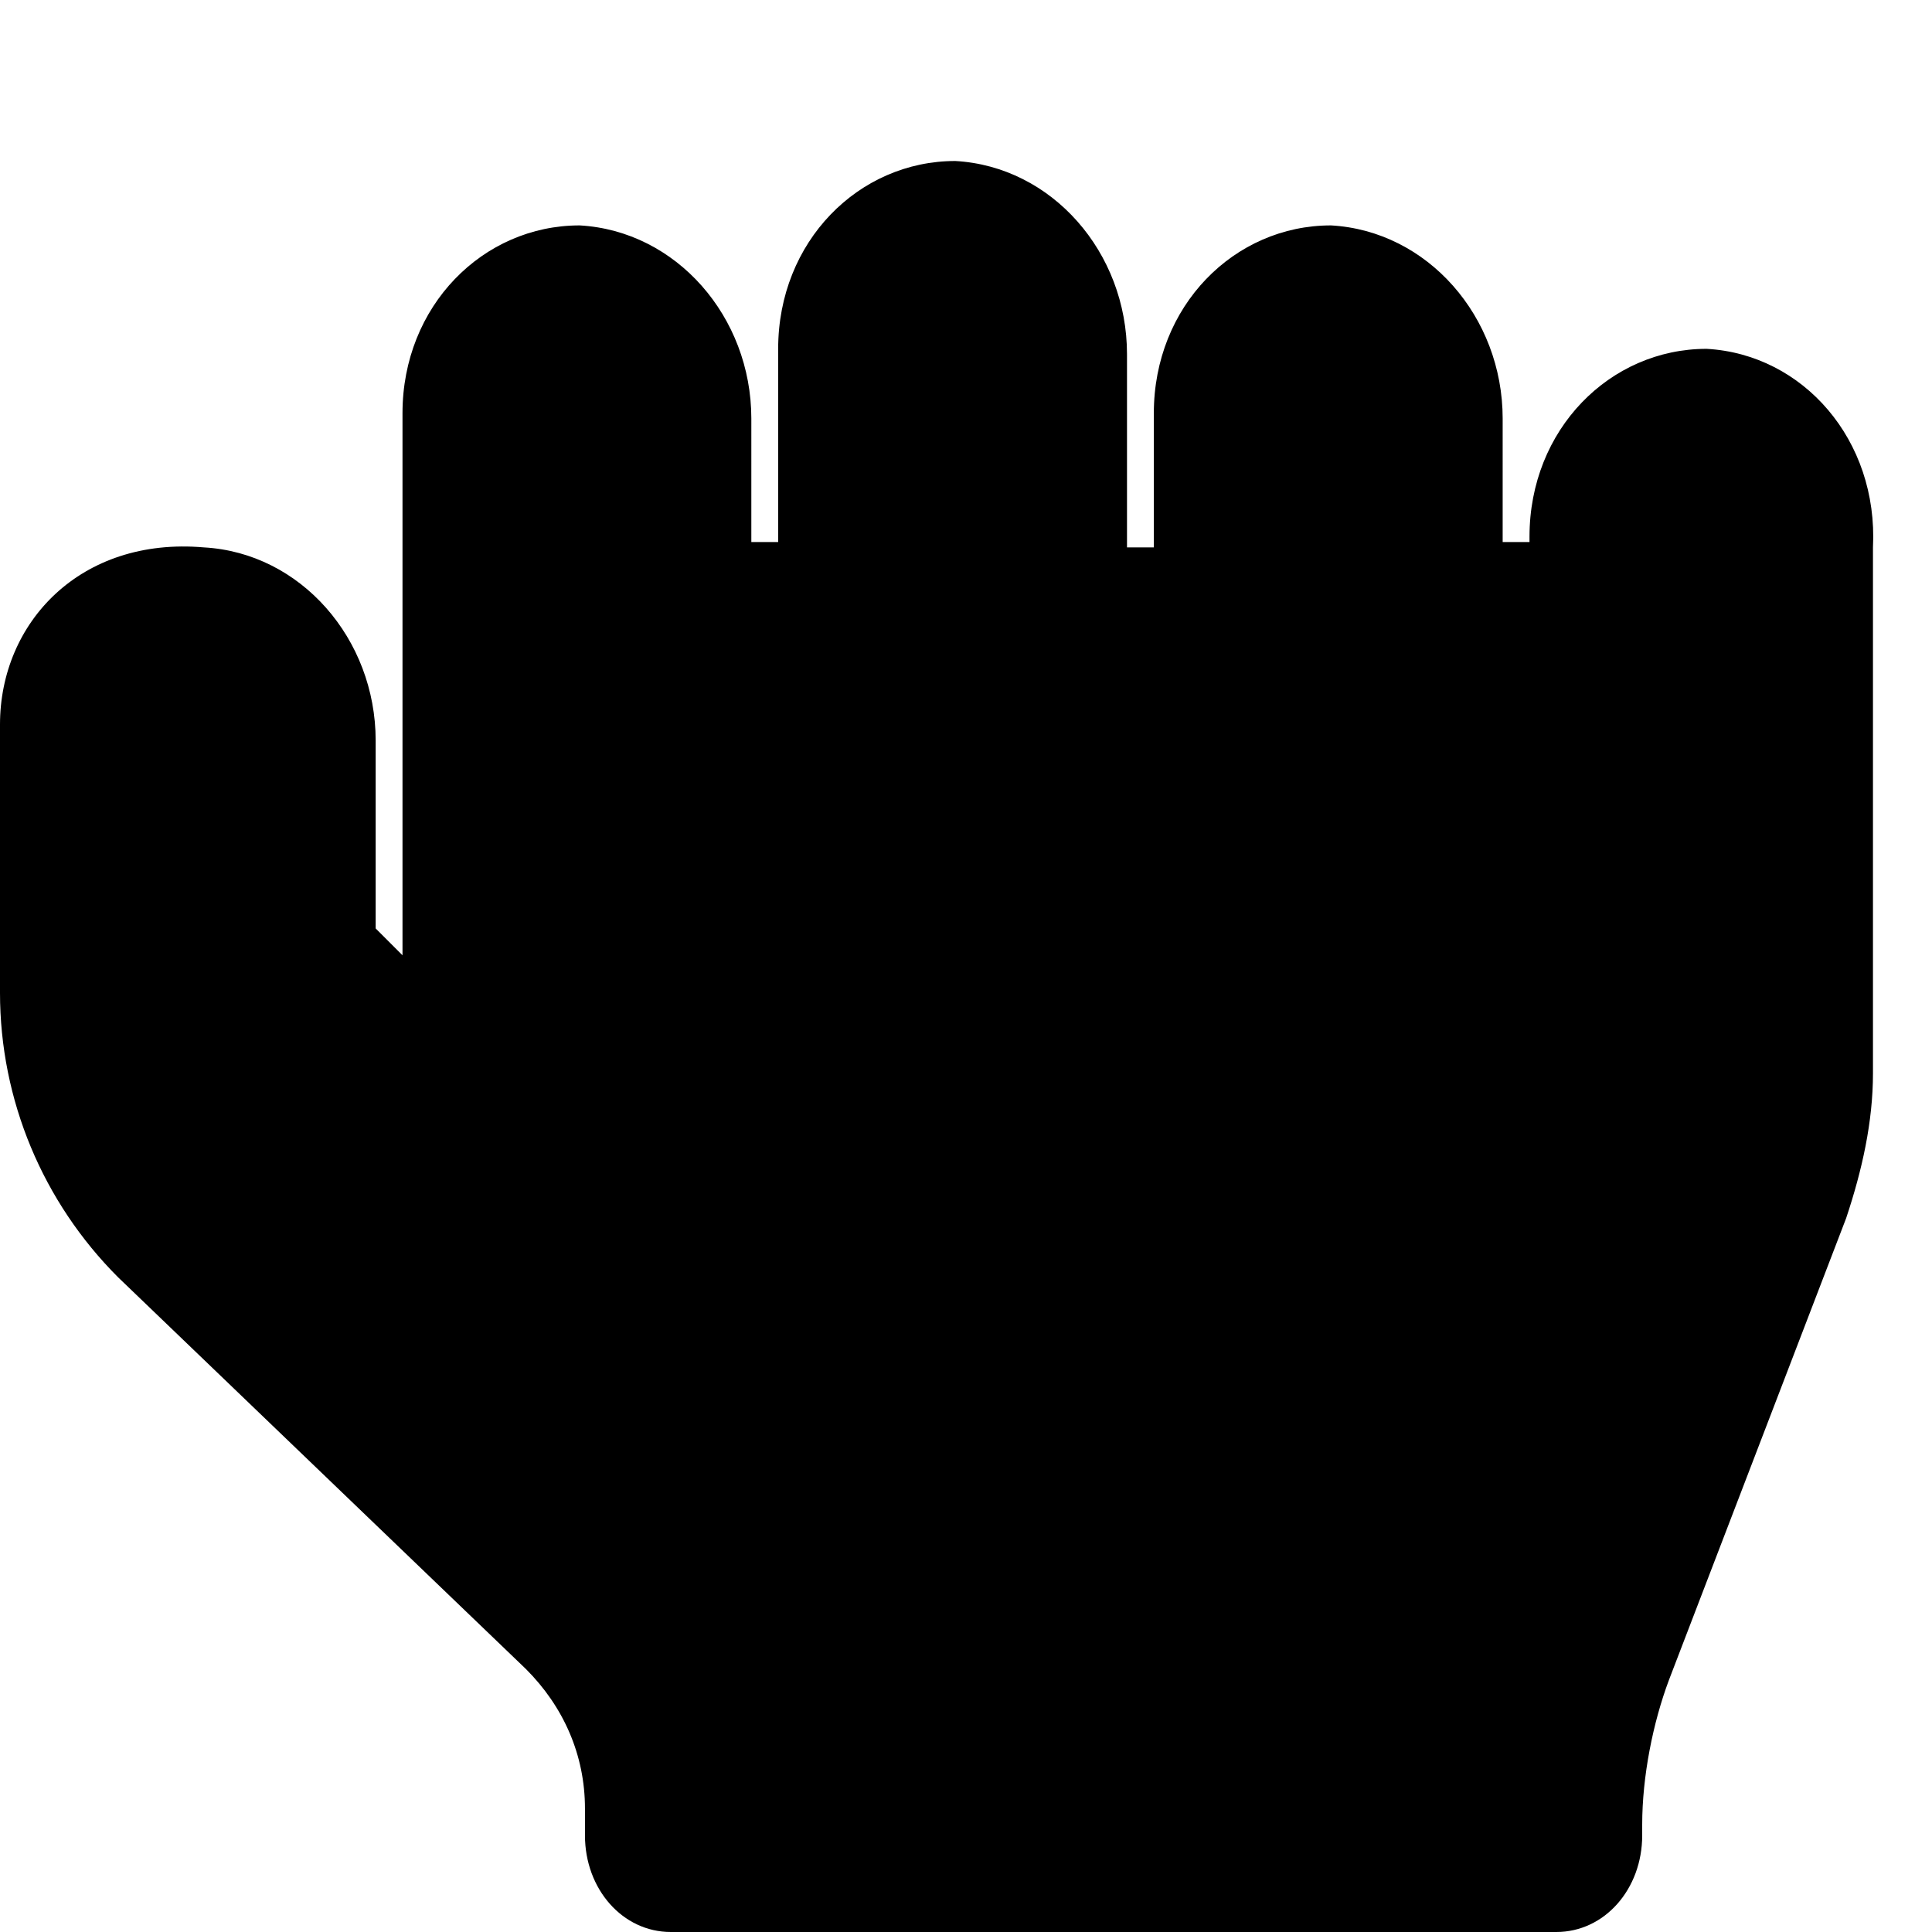 <?xml version="1.0" encoding="utf-8"?>
<!-- Generator: Adobe Illustrator 23.0.1, SVG Export Plug-In . SVG Version: 6.00 Build 0)  -->
<svg version="1.1" id="Layer_1" xmlns="http://www.w3.org/2000/svg" xmlns:xlink="http://www.w3.org/1999/xlink" x="0px" y="0px"
	 viewBox="0 0 36 36" style="enable-background:new 0 0 36 36;" xml:space="preserve">
<path fill="current" id="Icon_awesome-hand-rock" class="st0" d="M31.8,6.5c-1.8,0-3.3,1.5-3.3,3.5c0,0,0,0,0,0.1h-0.5V7.8c0-1.9-1.4-3.5-3.2-3.6
	c-1.8,0-3.3,1.5-3.3,3.5c0,0,0,0,0,0.1v2.4h-0.5V6.6c0-1.9-1.4-3.5-3.2-3.6c-1.8,0-3.3,1.5-3.3,3.5c0,0,0,0,0,0.1v3.5h-0.5V7.8
	c0-1.9-1.4-3.5-3.2-3.6c-1.8,0-3.3,1.5-3.3,3.5c0,0,0,0,0,0.1v10l-0.5-0.5v-3.5c0-1.9-1.4-3.5-3.2-3.6C1.5,10,0,11.6,0,13.5
	c0,0,0,0,0,0.1v4.9c0,2,0.8,3.9,2.2,5.3l7.6,7.3c0.7,0.7,1.1,1.6,1.1,2.6v0.5c0,1,0.7,1.8,1.6,1.8c0,0,0,0,0,0H29
	c0.9,0,1.6-0.8,1.6-1.8c0,0,0,0,0,0V34c0-0.9,0.2-1.9,0.5-2.7l3.3-8.6c0.3-0.9,0.5-1.8,0.5-2.7v-9.8C35,8.2,33.6,6.6,31.8,6.5z"/>
</svg>
